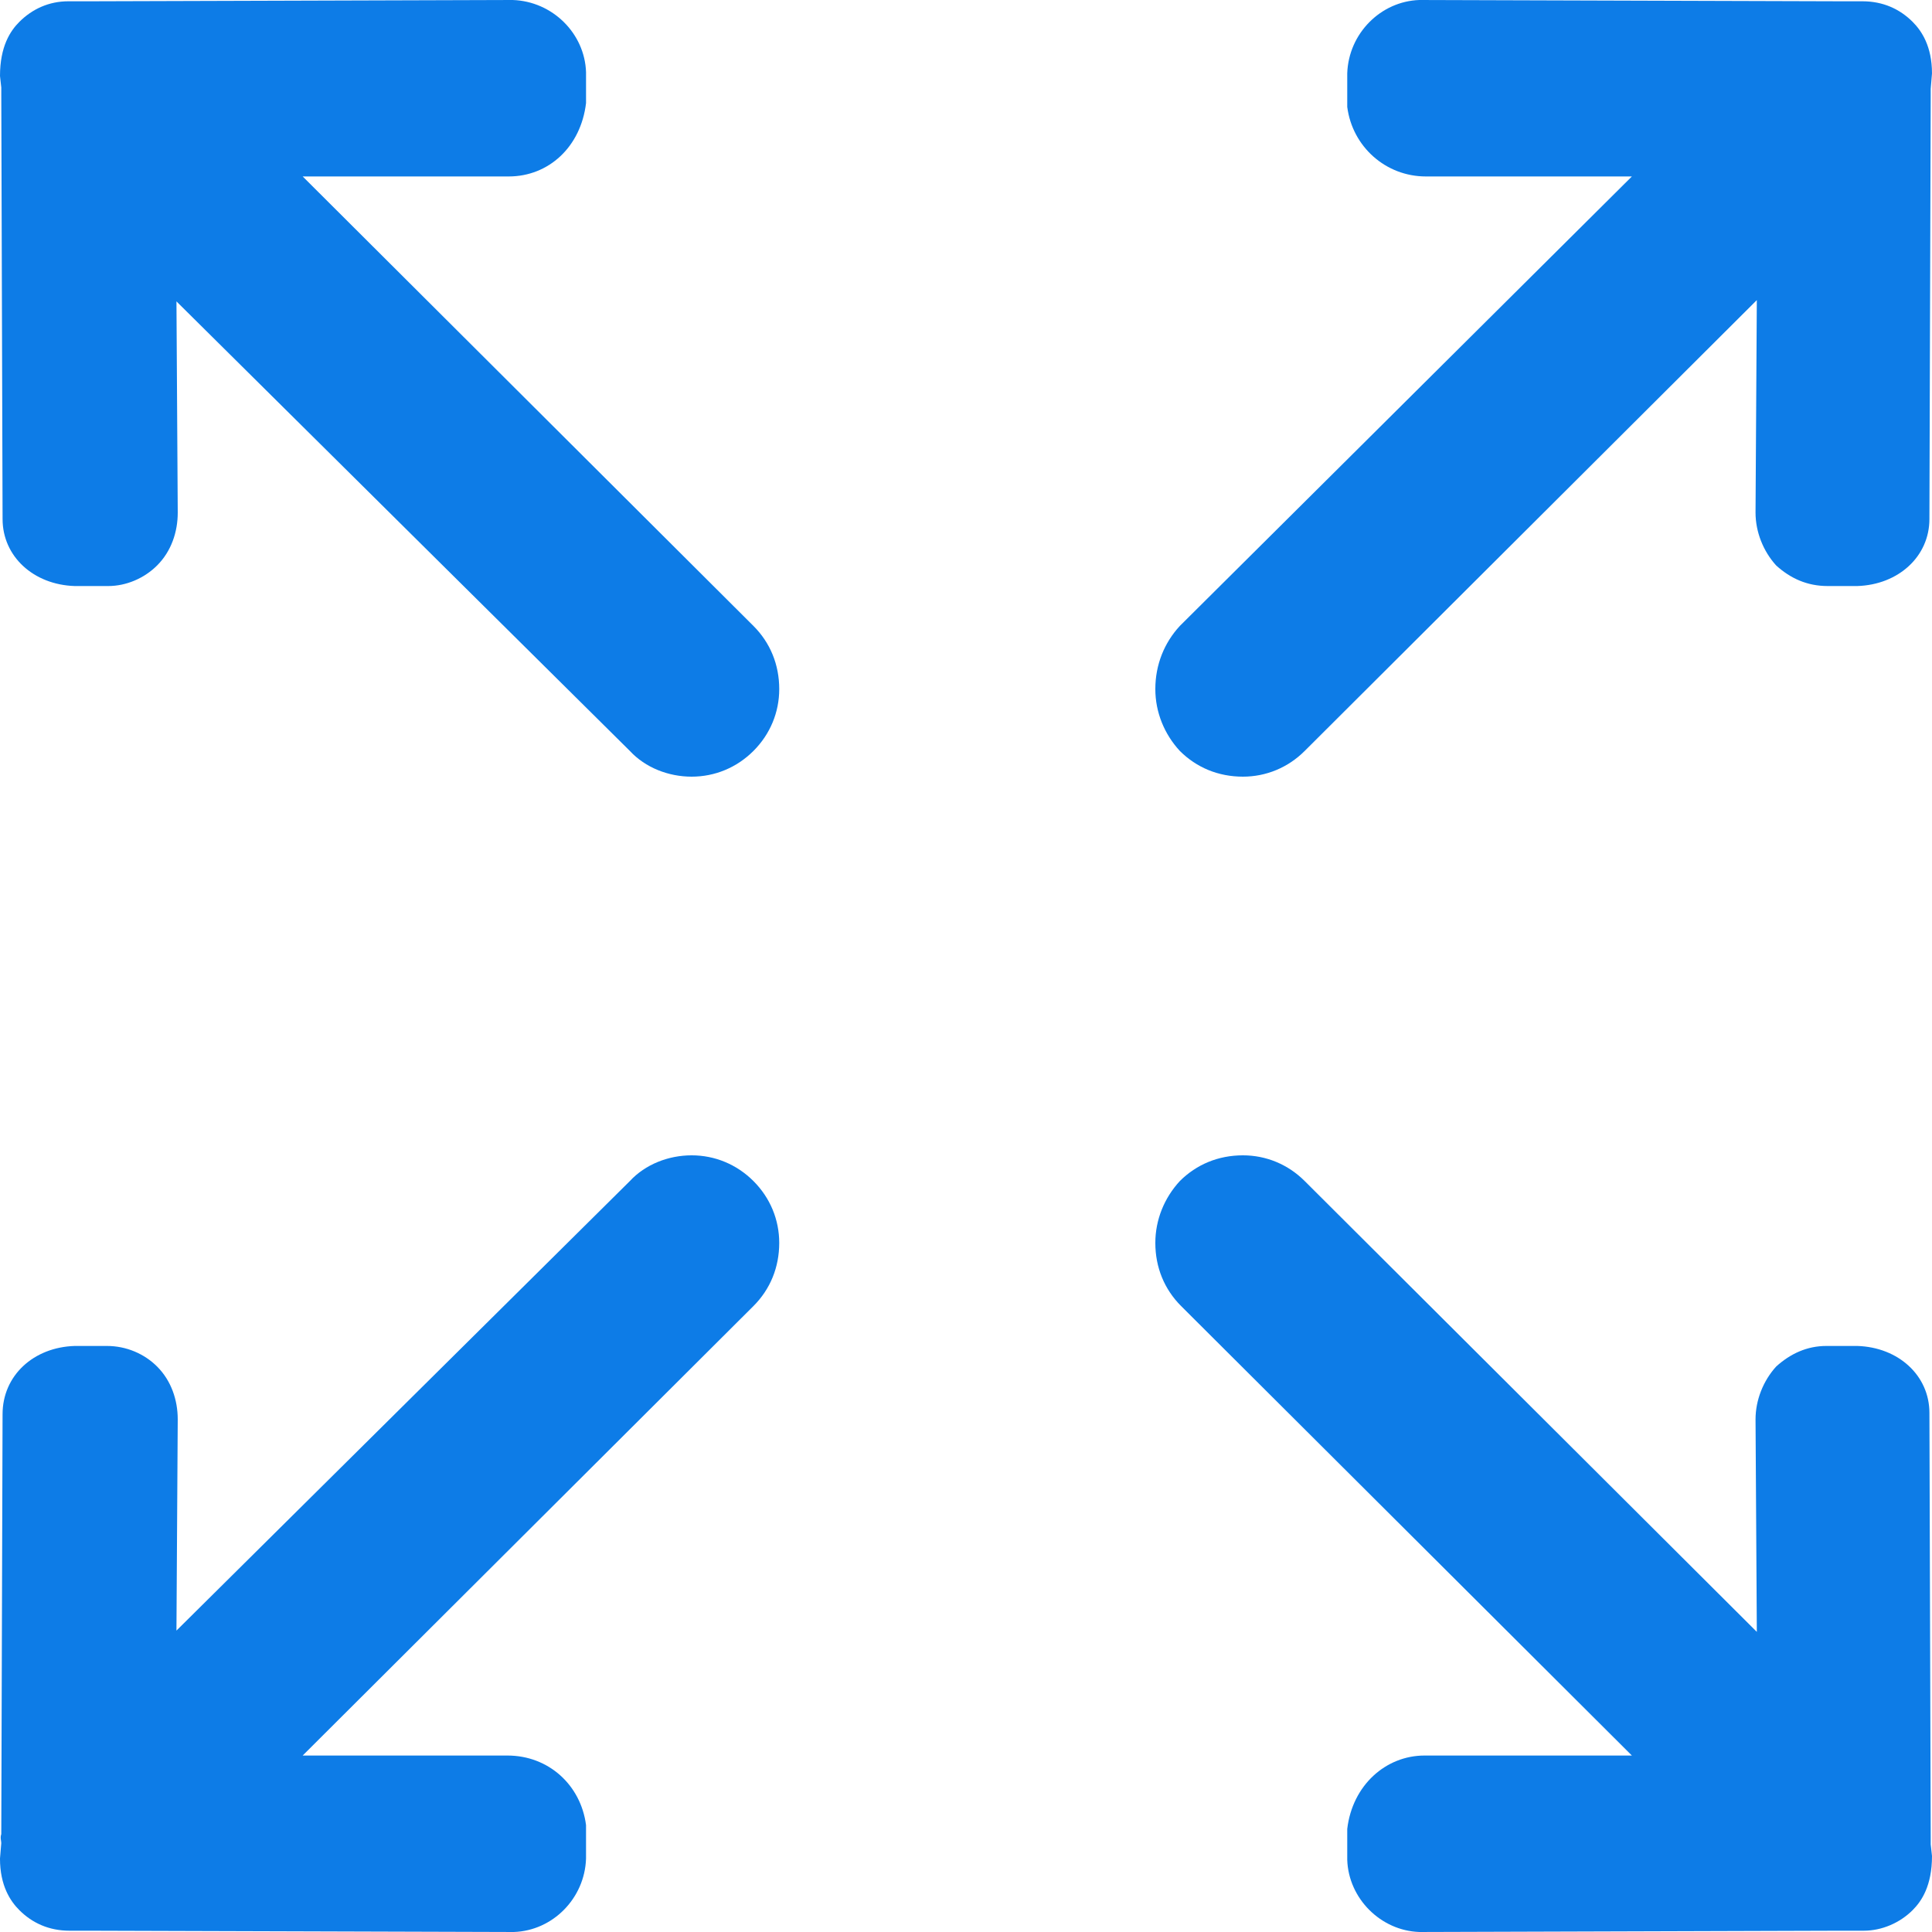 <svg height="15" width="15" xmlns="http://www.w3.org/2000/svg" viewBox="0 0 15 15"><path fill="#0d7ce7" fill-rule="evenodd" d="m5.37 6.03c-.18 0-.36-.07-.48-.2l-3.52-3.49.01 1.64c0 .15-.05.3-.16.41-.1.1-.24.16-.38.16h-.26c-.32-.01-.56-.23-.56-.52l-.01-3.29c0-.02 0-.04 0-.06l-.01-.09c0-.23.08-.35.15-.42.1-.1.23-.16.38-.16h.18l3.27-.01c.31.01.56.26.57.56v.24c-.04.34-.29.57-.6.57h-1.6l3.5 3.49c.13.13.2.3.2.49 0 .18-.07.35-.2.48-.13.13-.3.2-.48.2m4.28 0c-.19 0-.36-.07-.49-.2-.12-.13-.19-.3-.19-.48 0-.19.07-.36.19-.49l3.51-3.49h-1.6c-.31 0-.57-.23-.61-.54v-.26c.01-.31.26-.56.56-.57l3.27.01c0 0 .17 0 .17 0 .16 0 .29.06.39.16.07.07.15.19.15.4l-.01.12c0 .01 0 .03 0 .05l-.01 3.29c0 .29-.24.51-.56.52 0 0-.23 0-.23 0-.16 0-.29-.06-.4-.16-.1-.11-.16-.26-.16-.41l.01-1.65-3.51 3.5c-.13.13-.3.2-.48.2m-8.95 8.96h-.16c-.16 0-.29-.06-.39-.16-.07-.07-.15-.19-.15-.4l.01-.12c0-.02-.01-.04 0-.07l.01-3.26c0-.3.24-.52.56-.53h.25c.15 0 .29.06.39.16.11.11.16.26.16.41l-.01 1.64 3.52-3.49c.12-.13.3-.2.48-.2.18 0 .35.07.48.2.13.13.2.3.2.48 0 .19-.07.36-.2.49l-3.5 3.49h1.59c.32 0 .57.23.61.54v.26c-.01.31-.26.56-.56.57h-.01c0 0-3.27-.01-3.28-.01m10.32.01c-.3-.01-.55-.26-.56-.56v-.24c.04-.34.3-.57.6-.57h1.61l-3.5-3.49c-.13-.13-.2-.3-.2-.49 0-.18.07-.35.19-.48.13-.13.3-.2.49-.2.18 0 .35.07.48.2l3.51 3.5-.01-1.65c0-.15.06-.3.16-.41.11-.1.24-.16.39-.16h.24c.32.01.56.23.56.52l.01 3.29c0 .02 0 .04 0 .06l.01.09c0 .23-.08.35-.15.42-.1.1-.24.16-.38.16 0 0-.19 0-.2 0 0 0-3.24.01-3.24.01h-.01"/></svg>